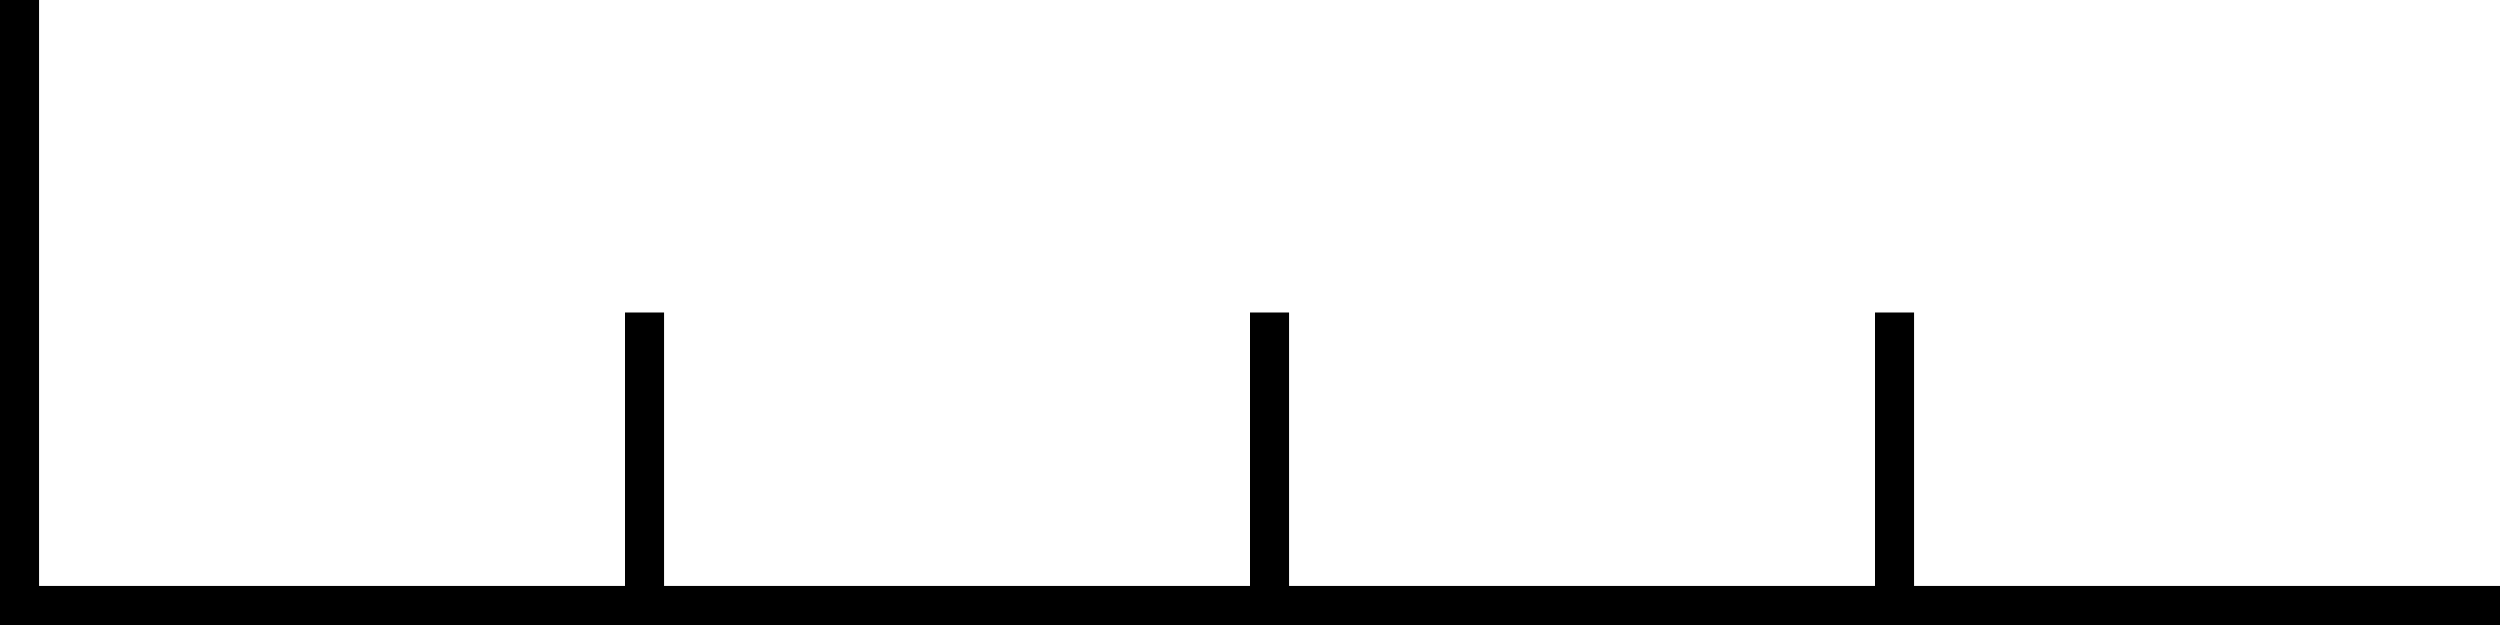 <svg width="64" height="16" viewBox="0 0 64 16" xmlns="http://www.w3.org/2000/svg">
  <!-- Black vertical line on the left edge -->
  <rect x="0" y="0" width="1" height="16" fill="#000000" />
  <!-- Black horizontal line on the bottom edge -->
  <rect x="0" y="15" width="64" height="1" fill="#000000" />
  <!-- Quarter 1 (0-16) -->
  <rect x="16" y="8" width="1" height="8" fill="#000000" />
  <!-- Quarter 2 (16-32) -->
  <rect x="32" y="8" width="1" height="8" fill="#000000" />
  <!-- Quarter 3 (32-48) -->
  <rect x="48" y="8" width="1" height="8" fill="#000000" />
</svg>

